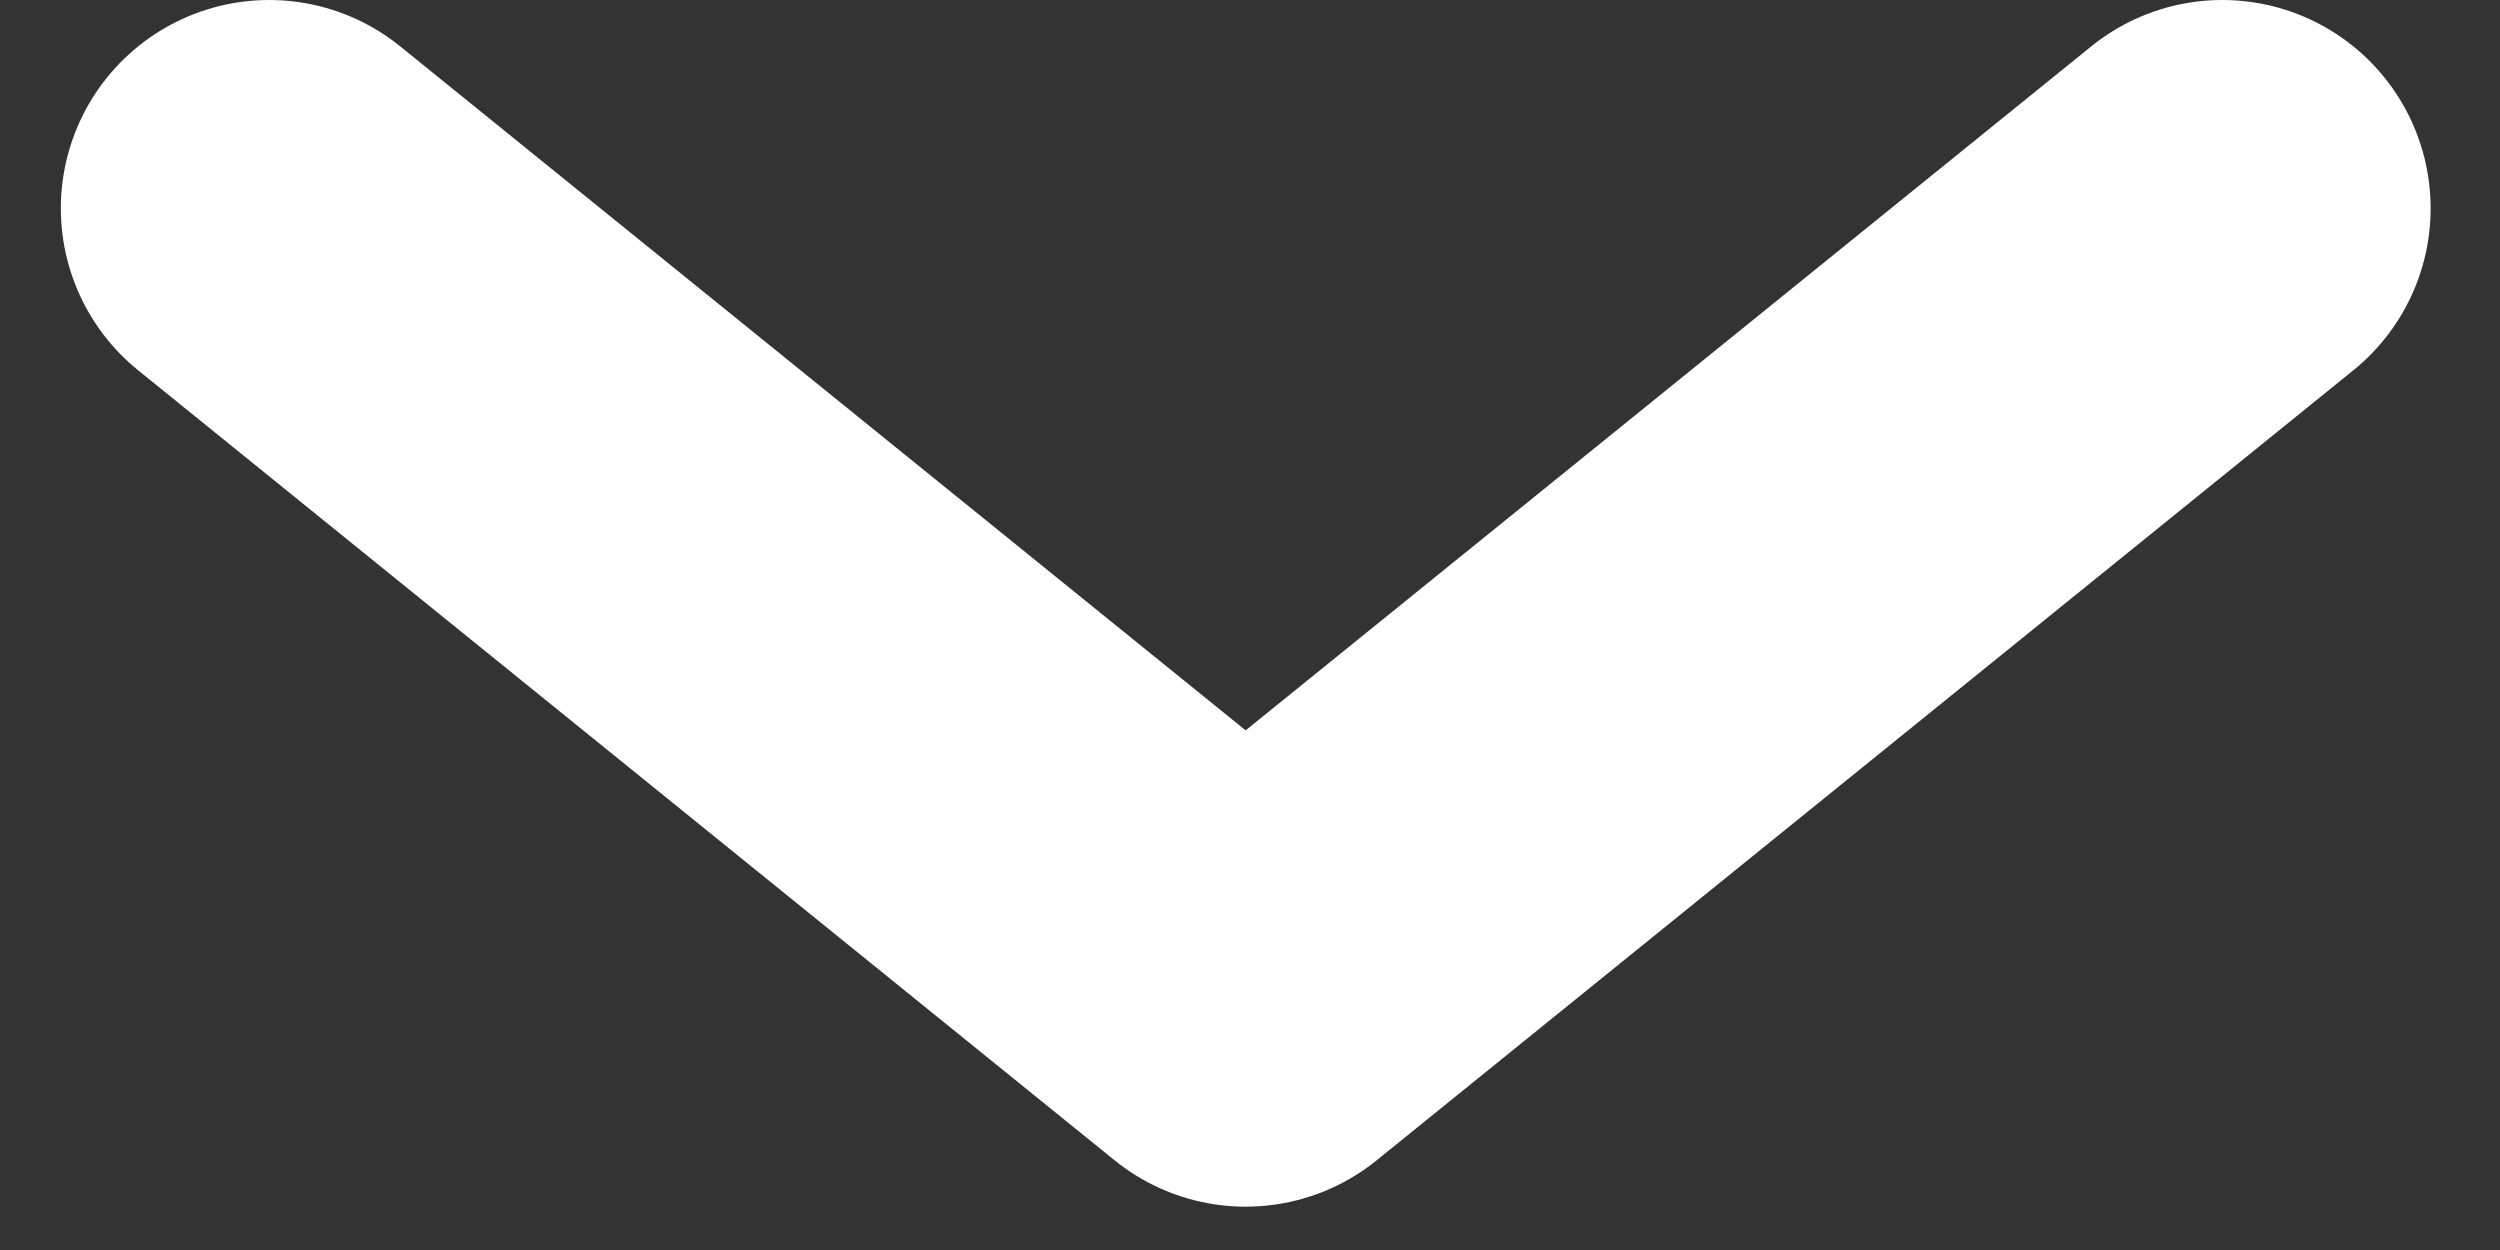 <svg width="12" height="6" viewBox="0 0 12 6" fill="none" xmlns="http://www.w3.org/2000/svg">
<rect x="0" y="0" width="12" height="6" fill="#333333" stroke="none"/>
<path d="M1.292 1L5.979 4.792L10.667 1" stroke="white" stroke-width="2" stroke-linecap="round" stroke-linejoin="round"/>
</svg>
